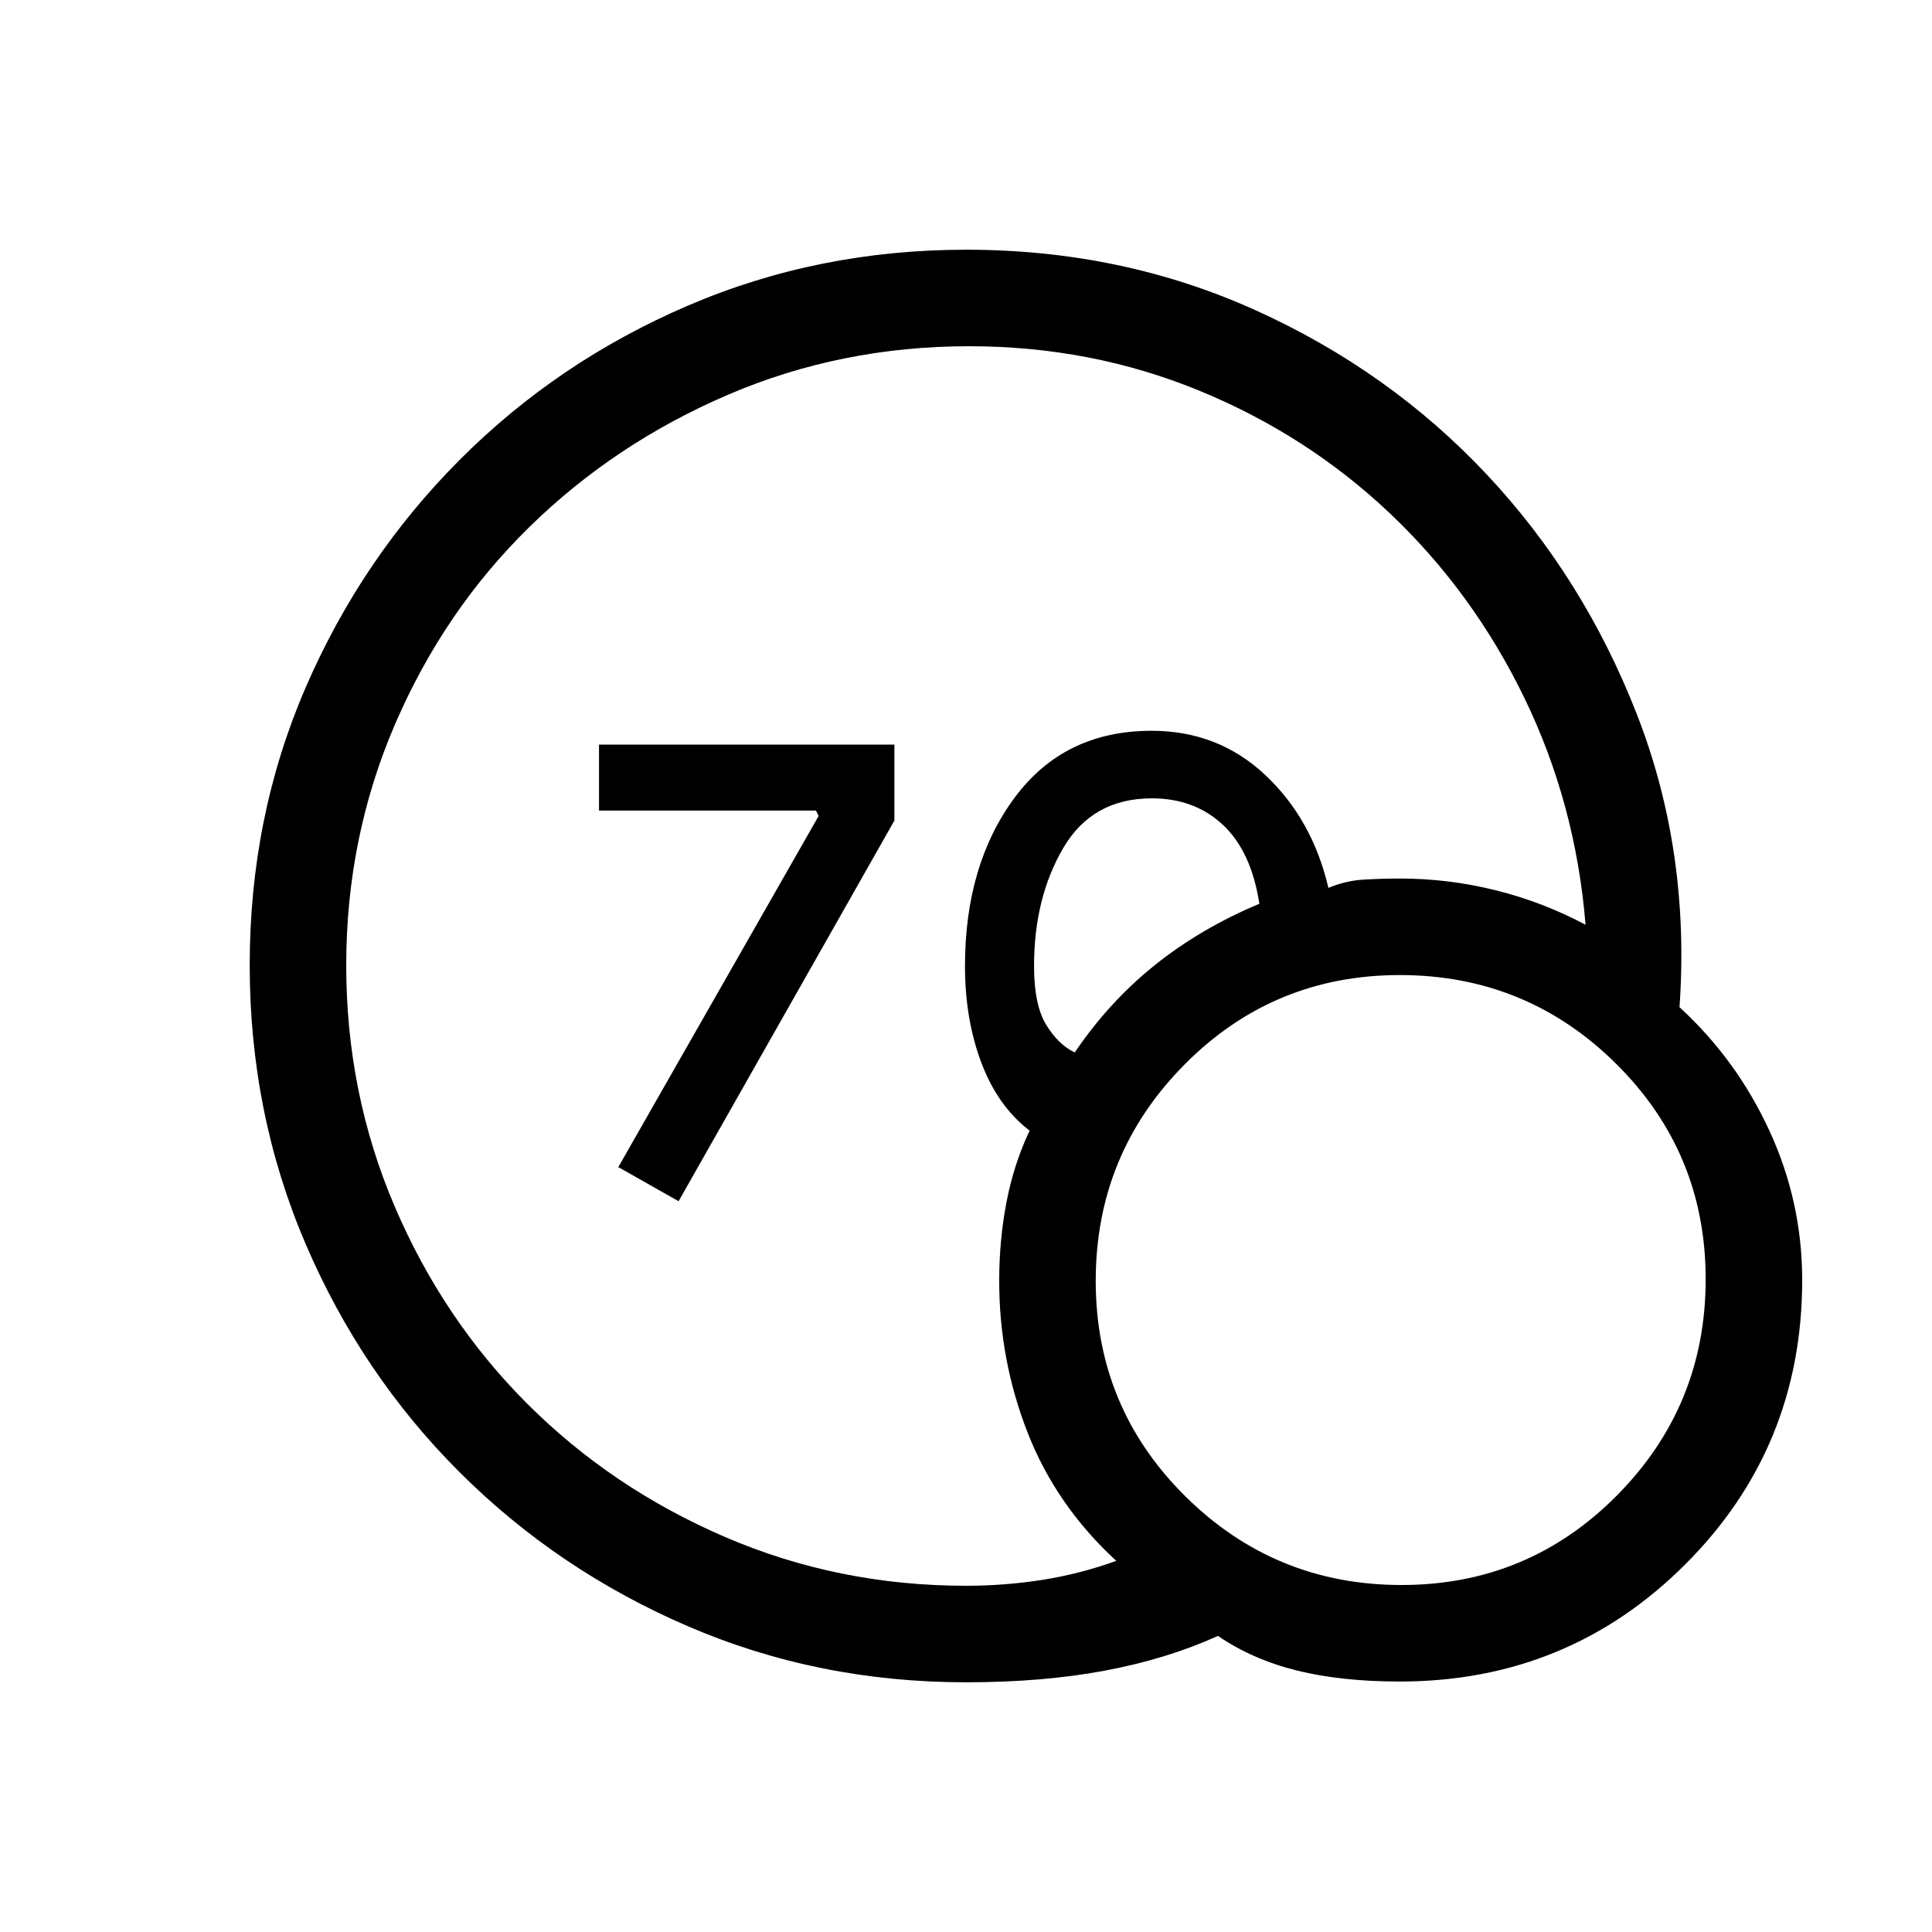 <svg xmlns="http://www.w3.org/2000/svg" height="20" viewBox="0 -960 960 960" width="20"><path d="M480-172.04q19.38 0 38.1-2.96 18.72-2.96 36.56-9.42-29.81-27.43-43.99-63.58-14.17-36.15-14.17-75.51 0-20.41 3.66-39.33 3.66-18.93 11.46-35.35-15.77-12.04-23.95-33.64-8.17-21.59-8.17-48.17 0-50.31 24.63-83.6 24.62-33.28 68.08-33.28 33.14 0 56.54 22.02 23.39 22.02 31.33 56.05 8.5-3.57 17.39-4.11 8.88-.54 18.26-.54 23.95 0 47.32 5.79 23.38 5.79 44.8 17.17-4.89-60.13-30.4-112.71-25.51-52.58-66.74-91.64-41.24-39.07-94.93-61.09-53.69-22.02-114.21-22.02-63.68 0-119.89 24.13-56.21 24.14-98.6 65.66-42.4 41.52-66.72 97.88-24.32 56.36-24.32 119.94 0 63.55 24.08 119.84 24.09 56.29 66 98.15 41.91 41.85 98.16 66.09 56.25 24.23 119.72 24.23Zm54.04-265q17.04-25.19 39.86-43.46 22.83-18.27 51.87-30.42-3.96-25.89-18.03-39.14-14.08-13.25-35.4-13.25-29.61 0-44.07 24.77T513.81-480q0 19.27 6 29.15 6 9.89 14.23 13.81Zm161.49 312.58q-29.03 0-51.03-5.45-22-5.44-39.31-17.21-25.31 11.46-56.18 17.25-30.88 5.79-69.01 5.79-73.48 0-138.1-27.81-64.63-27.81-113.44-76.49-48.81-48.69-76.6-113.52-27.78-64.83-27.78-138.54t27.81-137.97q27.82-64.25 76.52-113.09 48.69-48.84 113.39-76.63 64.7-27.79 138.27-27.79 77.16 0 143.58 29.97 66.41 29.97 114.77 81.34 48.35 51.37 74.94 119.55 26.6 68.17 21.18 145.52 28.42 26.08 44.69 61.42 16.27 35.35 16.27 74.16 0 83.32-58.23 141.41-58.22 58.09-141.74 58.09Zm.87-47.96q62.95 0 107.04-44.5 44.1-44.5 44.1-107.44 0-62.95-44.5-107.05-44.49-44.09-107.44-44.09-62.95 0-107.04 44.49-44.1 44.5-44.1 107.45 0 62.94 44.5 107.04 44.49 44.1 107.44 44.1Zm-359.21-190.7-29.96-16.96 99.54-174.46-1.31-2.69H297.65V-590h146.77v37.73L337.19-363.12Z"/></svg>